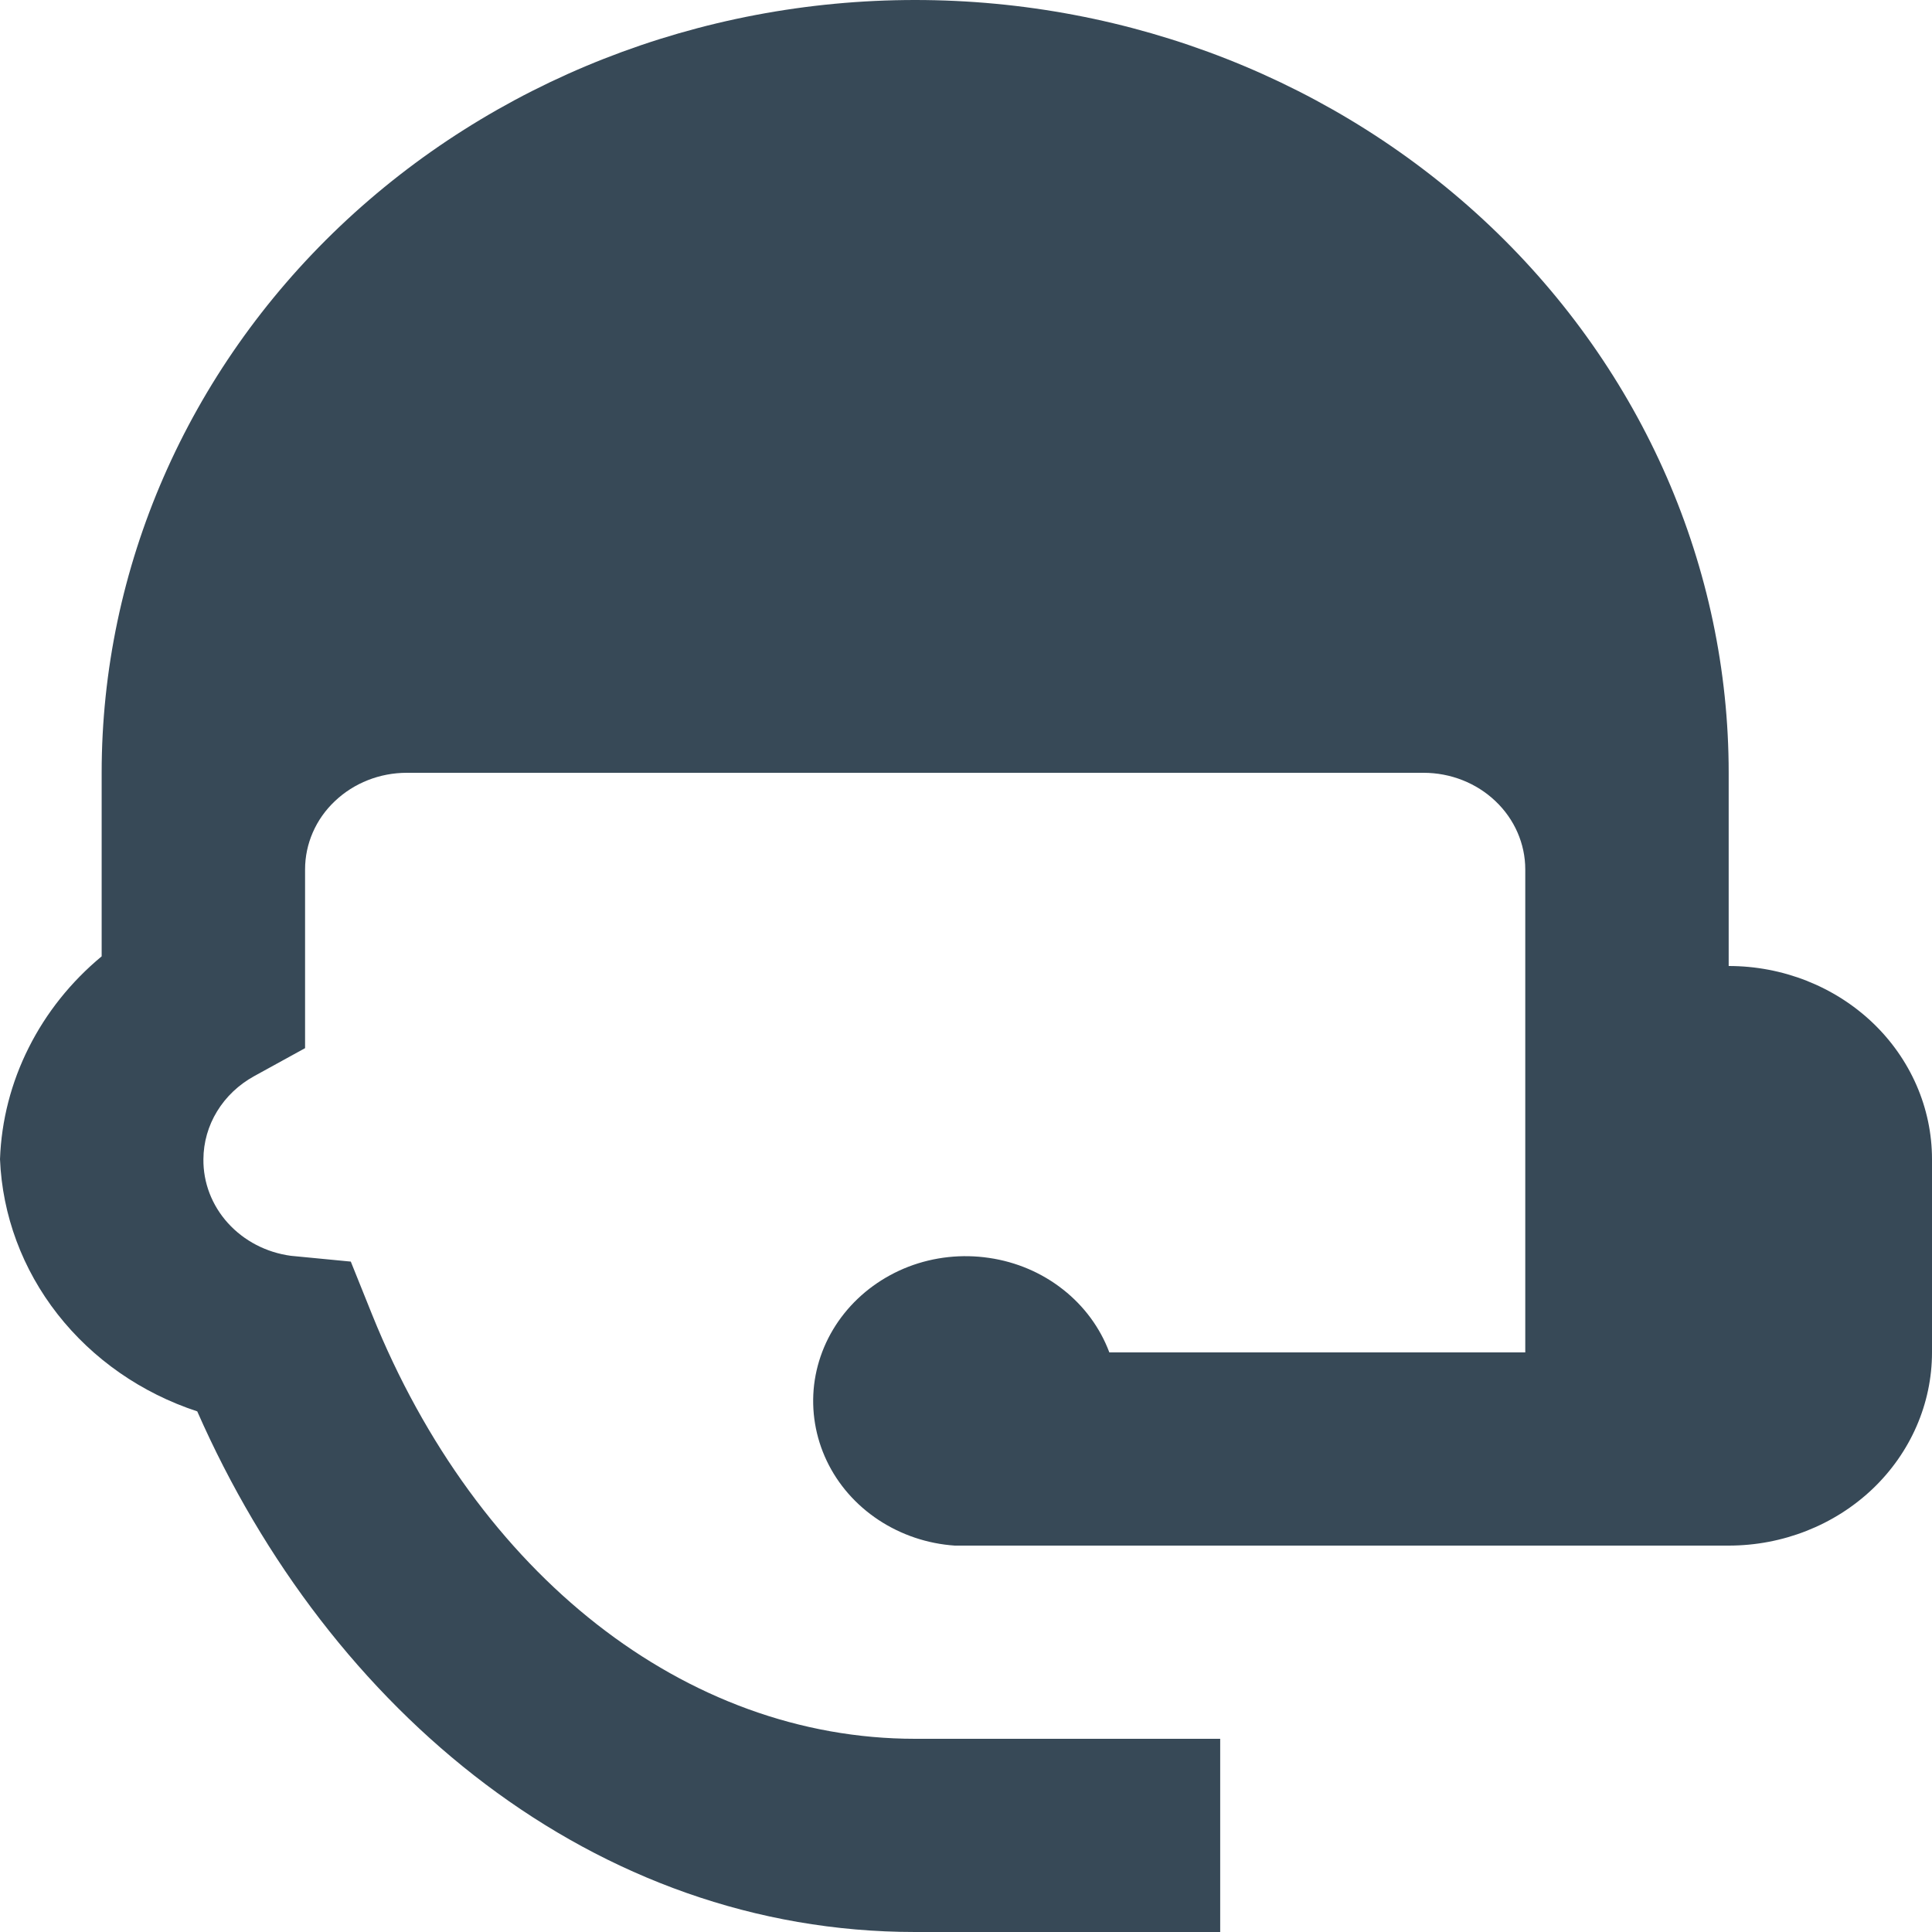 <svg width="21" height="21" viewBox="0 0 21 21" fill="none" xmlns="http://www.w3.org/2000/svg">
<path d="M9.947 0C7.602 0 5.353 0.885 3.695 2.46C2.037 4.036 1.105 6.172 1.105 8.4V10.395C0.772 10.671 0.502 11.009 0.312 11.388C0.121 11.768 0.015 12.18 0 12.6C0.025 13.209 0.243 13.796 0.626 14.285C1.009 14.774 1.538 15.142 2.144 15.341C3.581 18.606 6.466 21 9.947 21H13.263V18.9H9.947C7.449 18.9 5.184 17.115 4.045 14.29L3.813 13.713L3.161 13.65C2.895 13.614 2.653 13.488 2.478 13.295C2.303 13.102 2.208 12.855 2.211 12.6C2.212 12.417 2.263 12.237 2.36 12.079C2.457 11.92 2.596 11.789 2.763 11.697L3.316 11.393V9.45C3.316 9.172 3.432 8.904 3.64 8.708C3.847 8.511 4.128 8.4 4.421 8.4H15.474C15.767 8.4 16.048 8.511 16.255 8.708C16.462 8.904 16.579 9.172 16.579 9.45V14.7H12.058C11.958 14.433 11.784 14.196 11.553 14.015C11.323 13.834 11.046 13.716 10.751 13.673C10.455 13.629 10.153 13.662 9.876 13.768C9.599 13.875 9.358 14.05 9.177 14.276C8.996 14.502 8.883 14.77 8.849 15.052C8.816 15.334 8.863 15.619 8.986 15.878C9.109 16.137 9.304 16.359 9.549 16.521C9.794 16.683 10.081 16.78 10.378 16.8H18.79C19.376 16.8 19.938 16.579 20.353 16.185C20.767 15.791 21 15.257 21 14.7V12.6C21 12.043 20.767 11.509 20.353 11.115C19.938 10.721 19.376 10.5 18.79 10.5V8.4C18.79 6.172 17.858 4.036 16.2 2.46C14.541 0.885 12.292 0 9.947 0Z" fill="#374957"/>
</svg>
